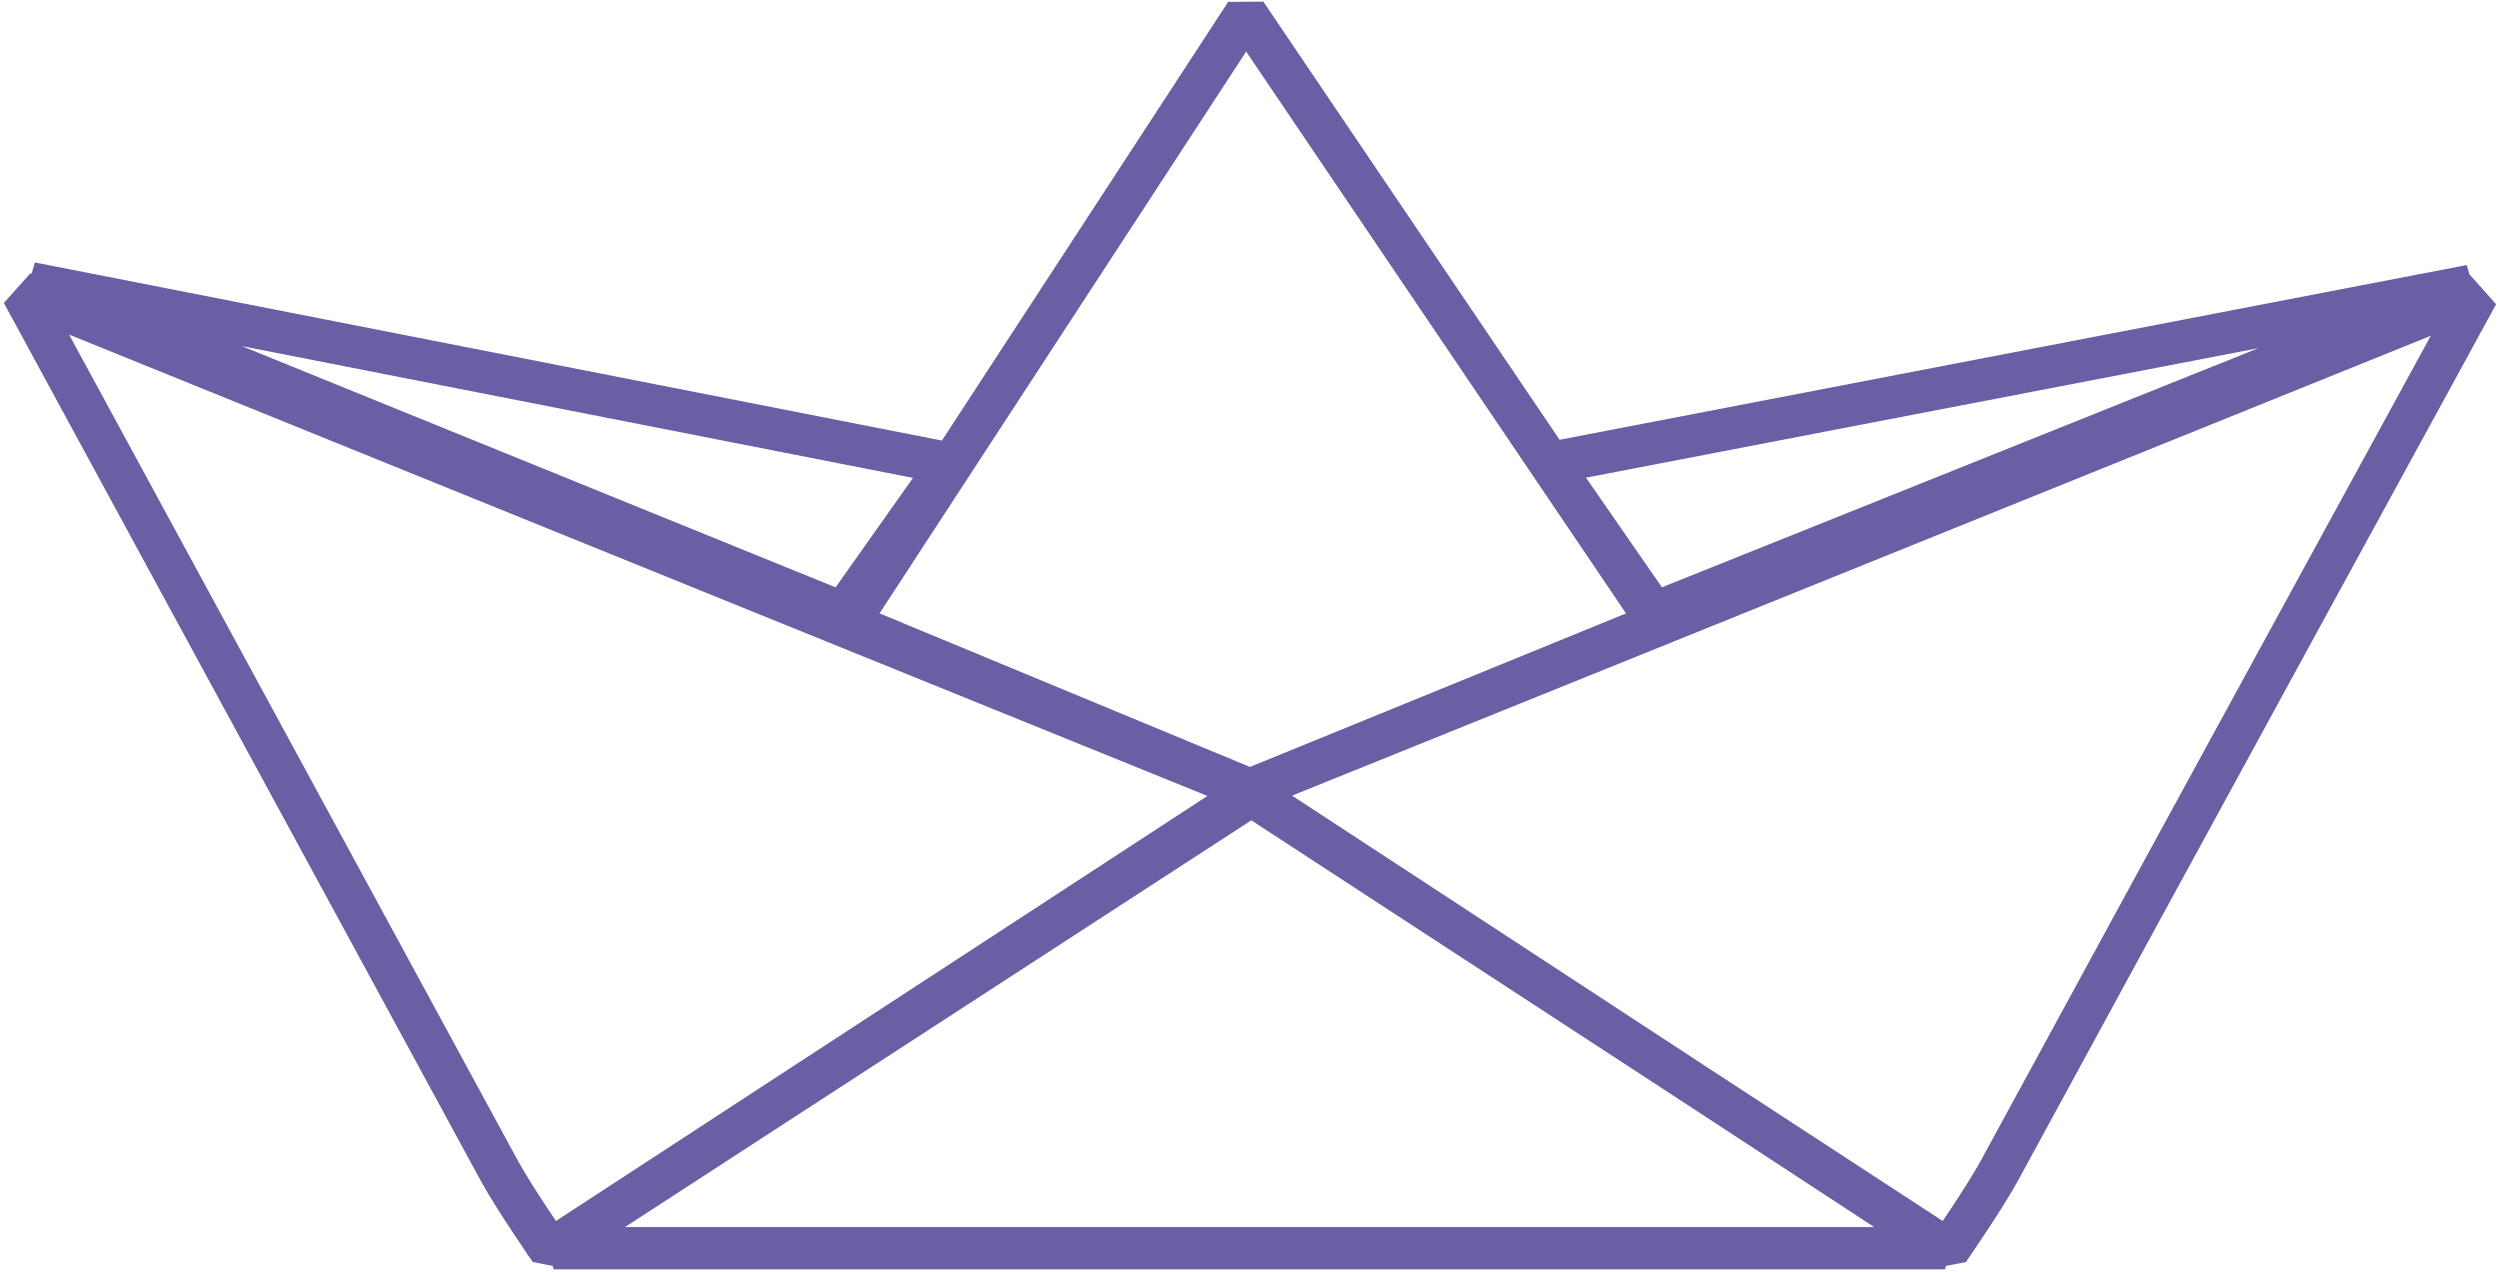 <?xml version="1.0" encoding="UTF-8" standalone="no"?>
<svg width="558px" height="284px" viewBox="0 0 558 284" version="1.1" xmlns="http://www.w3.org/2000/svg" xmlns:xlink="http://www.w3.org/1999/xlink">
    <!-- Generator: Sketch 3.8.3 (29802) - http://www.bohemiancoding.com/sketch -->
    <title>Envelope</title>
    <desc>Created with Sketch.</desc>
    <defs></defs>
    <g id="Page-1" stroke="none" stroke-width="1" fill="none" fill-rule="evenodd" stroke-linecap="square" stroke-linejoin="bevel">
        <path d="M278.853,176.356 L5,65.372 C5,65.372 75.927,195.928 111.391,261.206 C114.724,267.34 122.782,279 122.782,279 L278.124,177.655 L278.128,178.233 L123.579,278.596 L279.733,278.596 L434.123,278.596 L379.335,242.735 L434.921,279 C434.921,279 442.979,267.34 446.312,261.206 C481.775,195.928 553,65.645 553,65.645 L278.853,176.356 Z M278.117,176.7 L278.124,177.655 L278.851,177.18 L278.117,176.7 Z M278.116,176.653 L278.115,176.485 L278.274,176.589 L278.116,176.653 Z M6.883,63.201 L211.83,103.447 L188.189,136.869 L6.883,63.201 Z M278.071,3 L370.085,139.082 L278.974,176.276 L189.268,139.082 L278.071,3 Z M278.853,176.356 L279.631,176.671 L279.014,177.074 L379.335,242.735 L278.851,177.18 L279.014,177.074 L278.274,176.589 L278.853,176.356 Z M278.117,176.7 L278.116,176.653 L278.071,176.671 L278.117,176.7 Z M551.46,63.786 L346.005,103.36 L369.207,136.857 L551.46,63.786 Z" id="Envelope" stroke="#6C5EA4" stroke-width="9.424"></path>
    </g>
</svg>